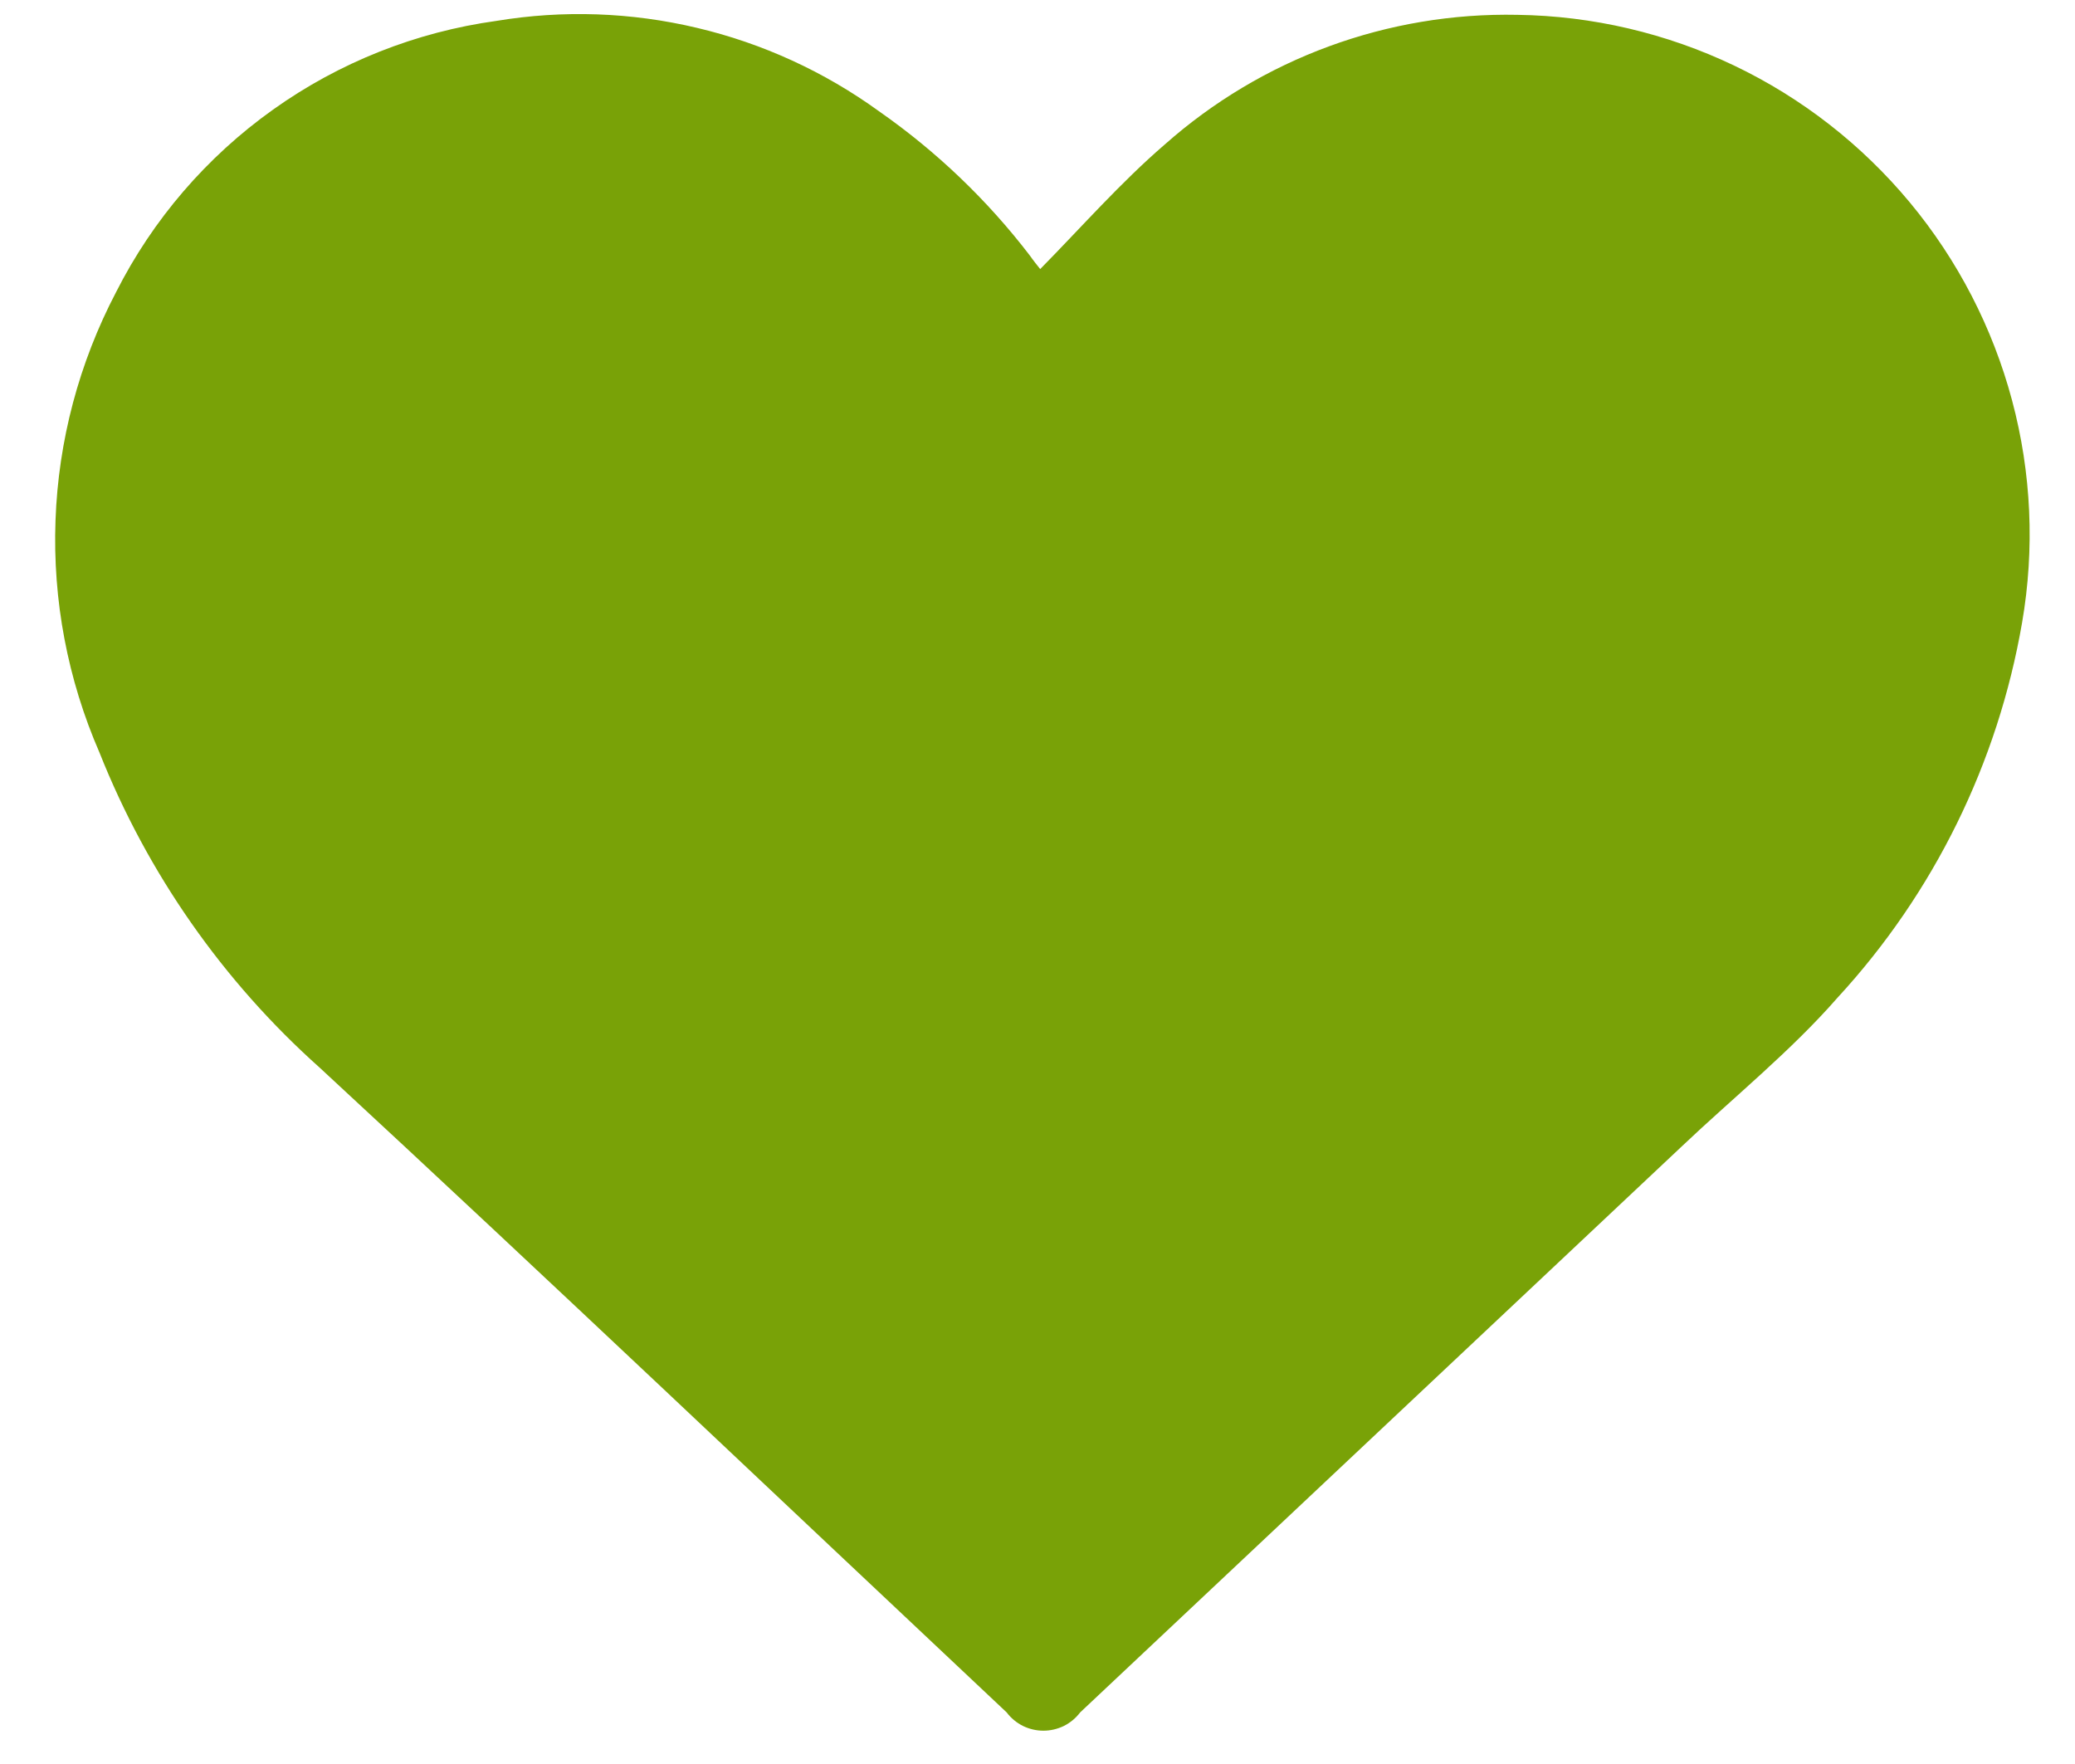 <svg width="20" height="17" viewBox="0 0 20 17" fill="none" xmlns="http://www.w3.org/2000/svg">
    <path
        d="M10.026 2.593C10.426 2.187 10.799 1.761 11.226 1.393C12.162 0.563 13.376 0.117 14.626 0.143C15.349 0.153 16.062 0.32 16.715 0.632C17.368 0.944 17.945 1.394 18.408 1.951C18.87 2.507 19.206 3.158 19.393 3.857C19.58 4.556 19.613 5.287 19.49 6C19.257 7.351 18.64 8.607 17.711 9.615C17.262 10.129 16.711 10.573 16.211 11.047C14.277 12.866 12.344 14.685 10.411 16.503C10.369 16.558 10.316 16.602 10.255 16.633C10.193 16.663 10.125 16.679 10.057 16.679C9.988 16.679 9.921 16.663 9.859 16.633C9.798 16.602 9.744 16.558 9.703 16.503C7.497 14.43 5.303 12.344 3.081 10.289C2.148 9.456 1.421 8.416 0.959 7.253C0.652 6.548 0.507 5.784 0.535 5.016C0.562 4.248 0.762 3.496 1.119 2.815C1.473 2.115 1.992 1.512 2.631 1.057C3.27 0.601 4.01 0.308 4.787 0.201C5.428 0.095 6.084 0.118 6.716 0.268C7.349 0.417 7.946 0.691 8.472 1.072C9.025 1.458 9.515 1.926 9.925 2.461C9.963 2.515 10.002 2.563 10.026 2.593Z"
        fill="#79A207" />
</svg>
